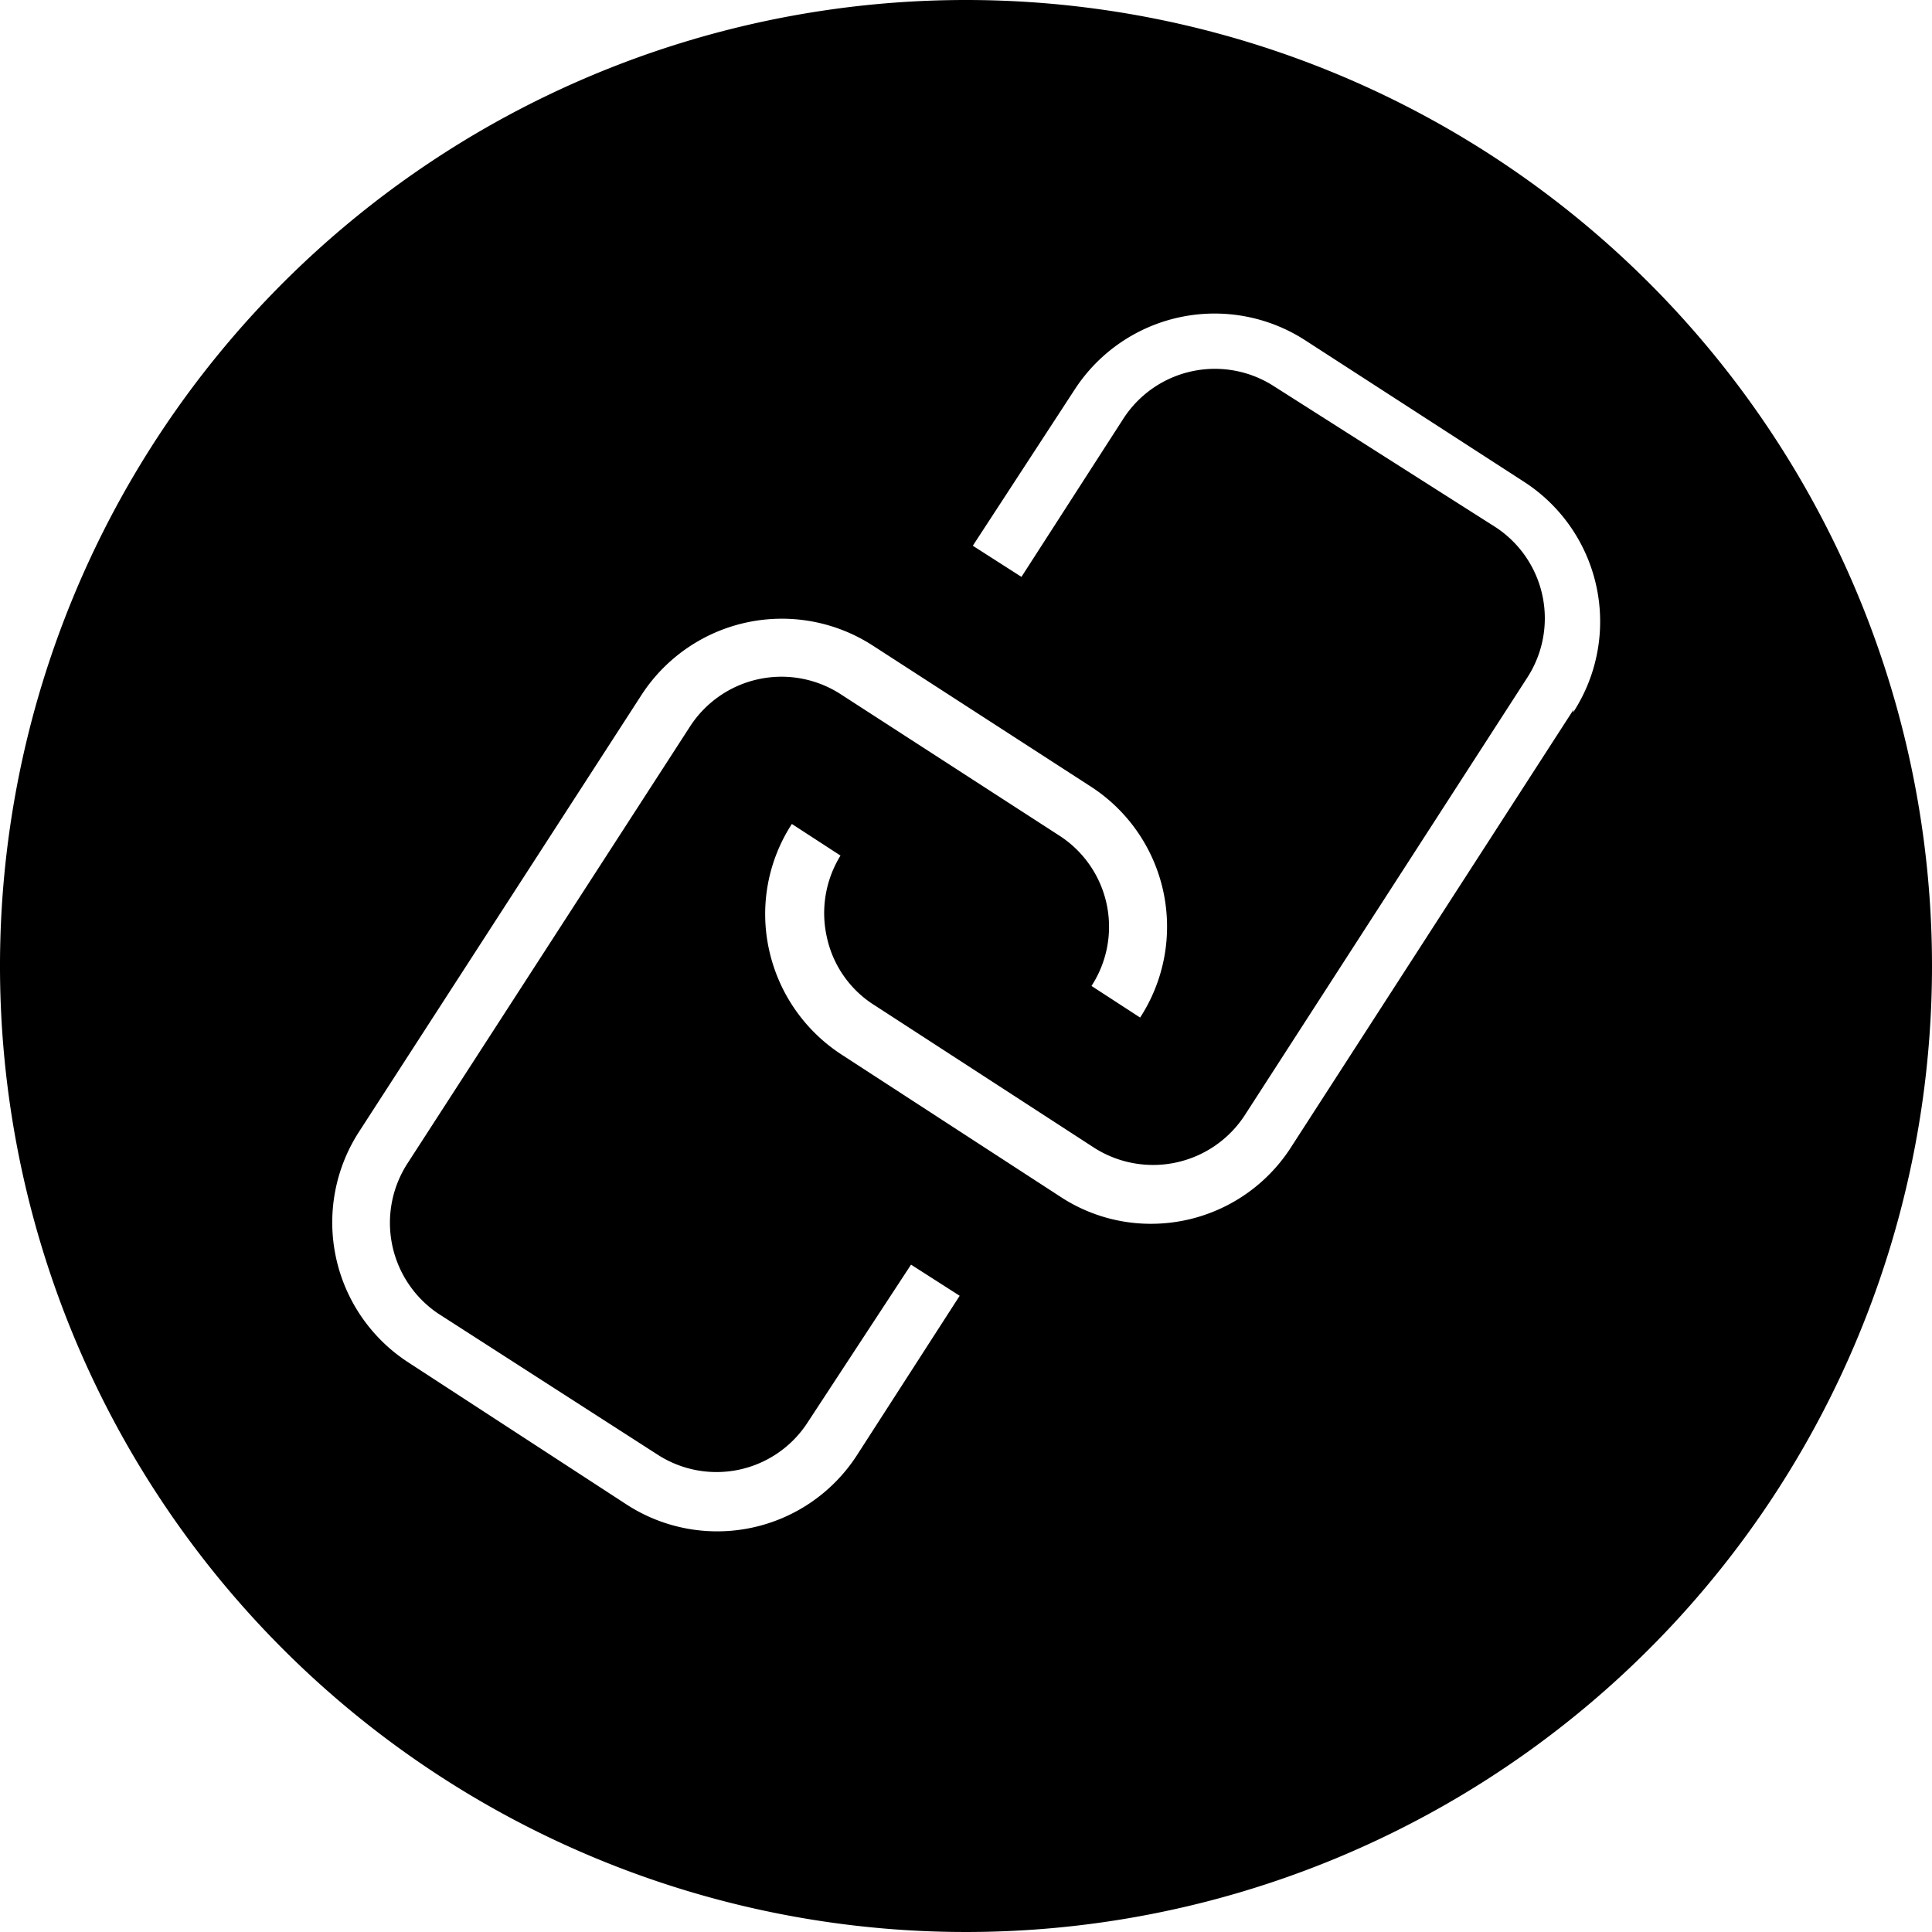 <?xml version="1.0" standalone="no"?><!DOCTYPE svg PUBLIC "-//W3C//DTD SVG 1.1//EN" "http://www.w3.org/Graphics/SVG/1.1/DTD/svg11.dtd"><svg t="1646632012192" class="icon" viewBox="0 0 1024 1024" version="1.1" xmlns="http://www.w3.org/2000/svg" p-id="23210" xmlns:xlink="http://www.w3.org/1999/xlink" width="128" height="128"><defs><style type="text/css"></style></defs><path d="M512 0a512 512 0 1 0 512 512A512 512 0 0 0 512 0z m-58.006 771.609a88.169 88.169 0 0 1-121.942 25.78L216.04 721.853a88.427 88.427 0 0 1-25.78-121.942l150.042-232.024a88.685 88.685 0 0 1 122.199-25.78l116.012 75.021a88.427 88.427 0 0 1 25.78 122.199l-25.78-16.757a57.49 57.49 0 0 0-17.015-79.662l-116.012-75.021a57.748 57.748 0 0 0-79.662 17.015l-150.042 232.024A58.006 58.006 0 0 0 232.024 696.073l116.27 74.763a57.49 57.49 0 0 0 79.662-16.757L482.868 670.292l25.78 16.499z m380.004-395.472l-149.784 232.024a88.169 88.169 0 0 1-74.248 40.475 87.138 87.138 0 0 1-47.694-14.179l-116.27-75.537a88.943 88.943 0 0 1-38.413-55.686 87.654 87.654 0 0 1 12.117-66.514l25.78 16.757a58.006 58.006 0 0 0-7.219 43.311 56.717 56.717 0 0 0 25.78 36.35l116.012 75.279a58.006 58.006 0 0 0 79.662-17.273l149.784-232.024a57.748 57.748 0 0 0-16.757-79.662l-117.559-74.763a57.748 57.748 0 0 0-79.662 17.015L541.39 305.756l-25.78-16.499L569.748 206.244a88.427 88.427 0 0 1 122.199-25.78l116.012 75.021a88.169 88.169 0 0 1 25.78 122.199z" p-id="23211"></path></svg>